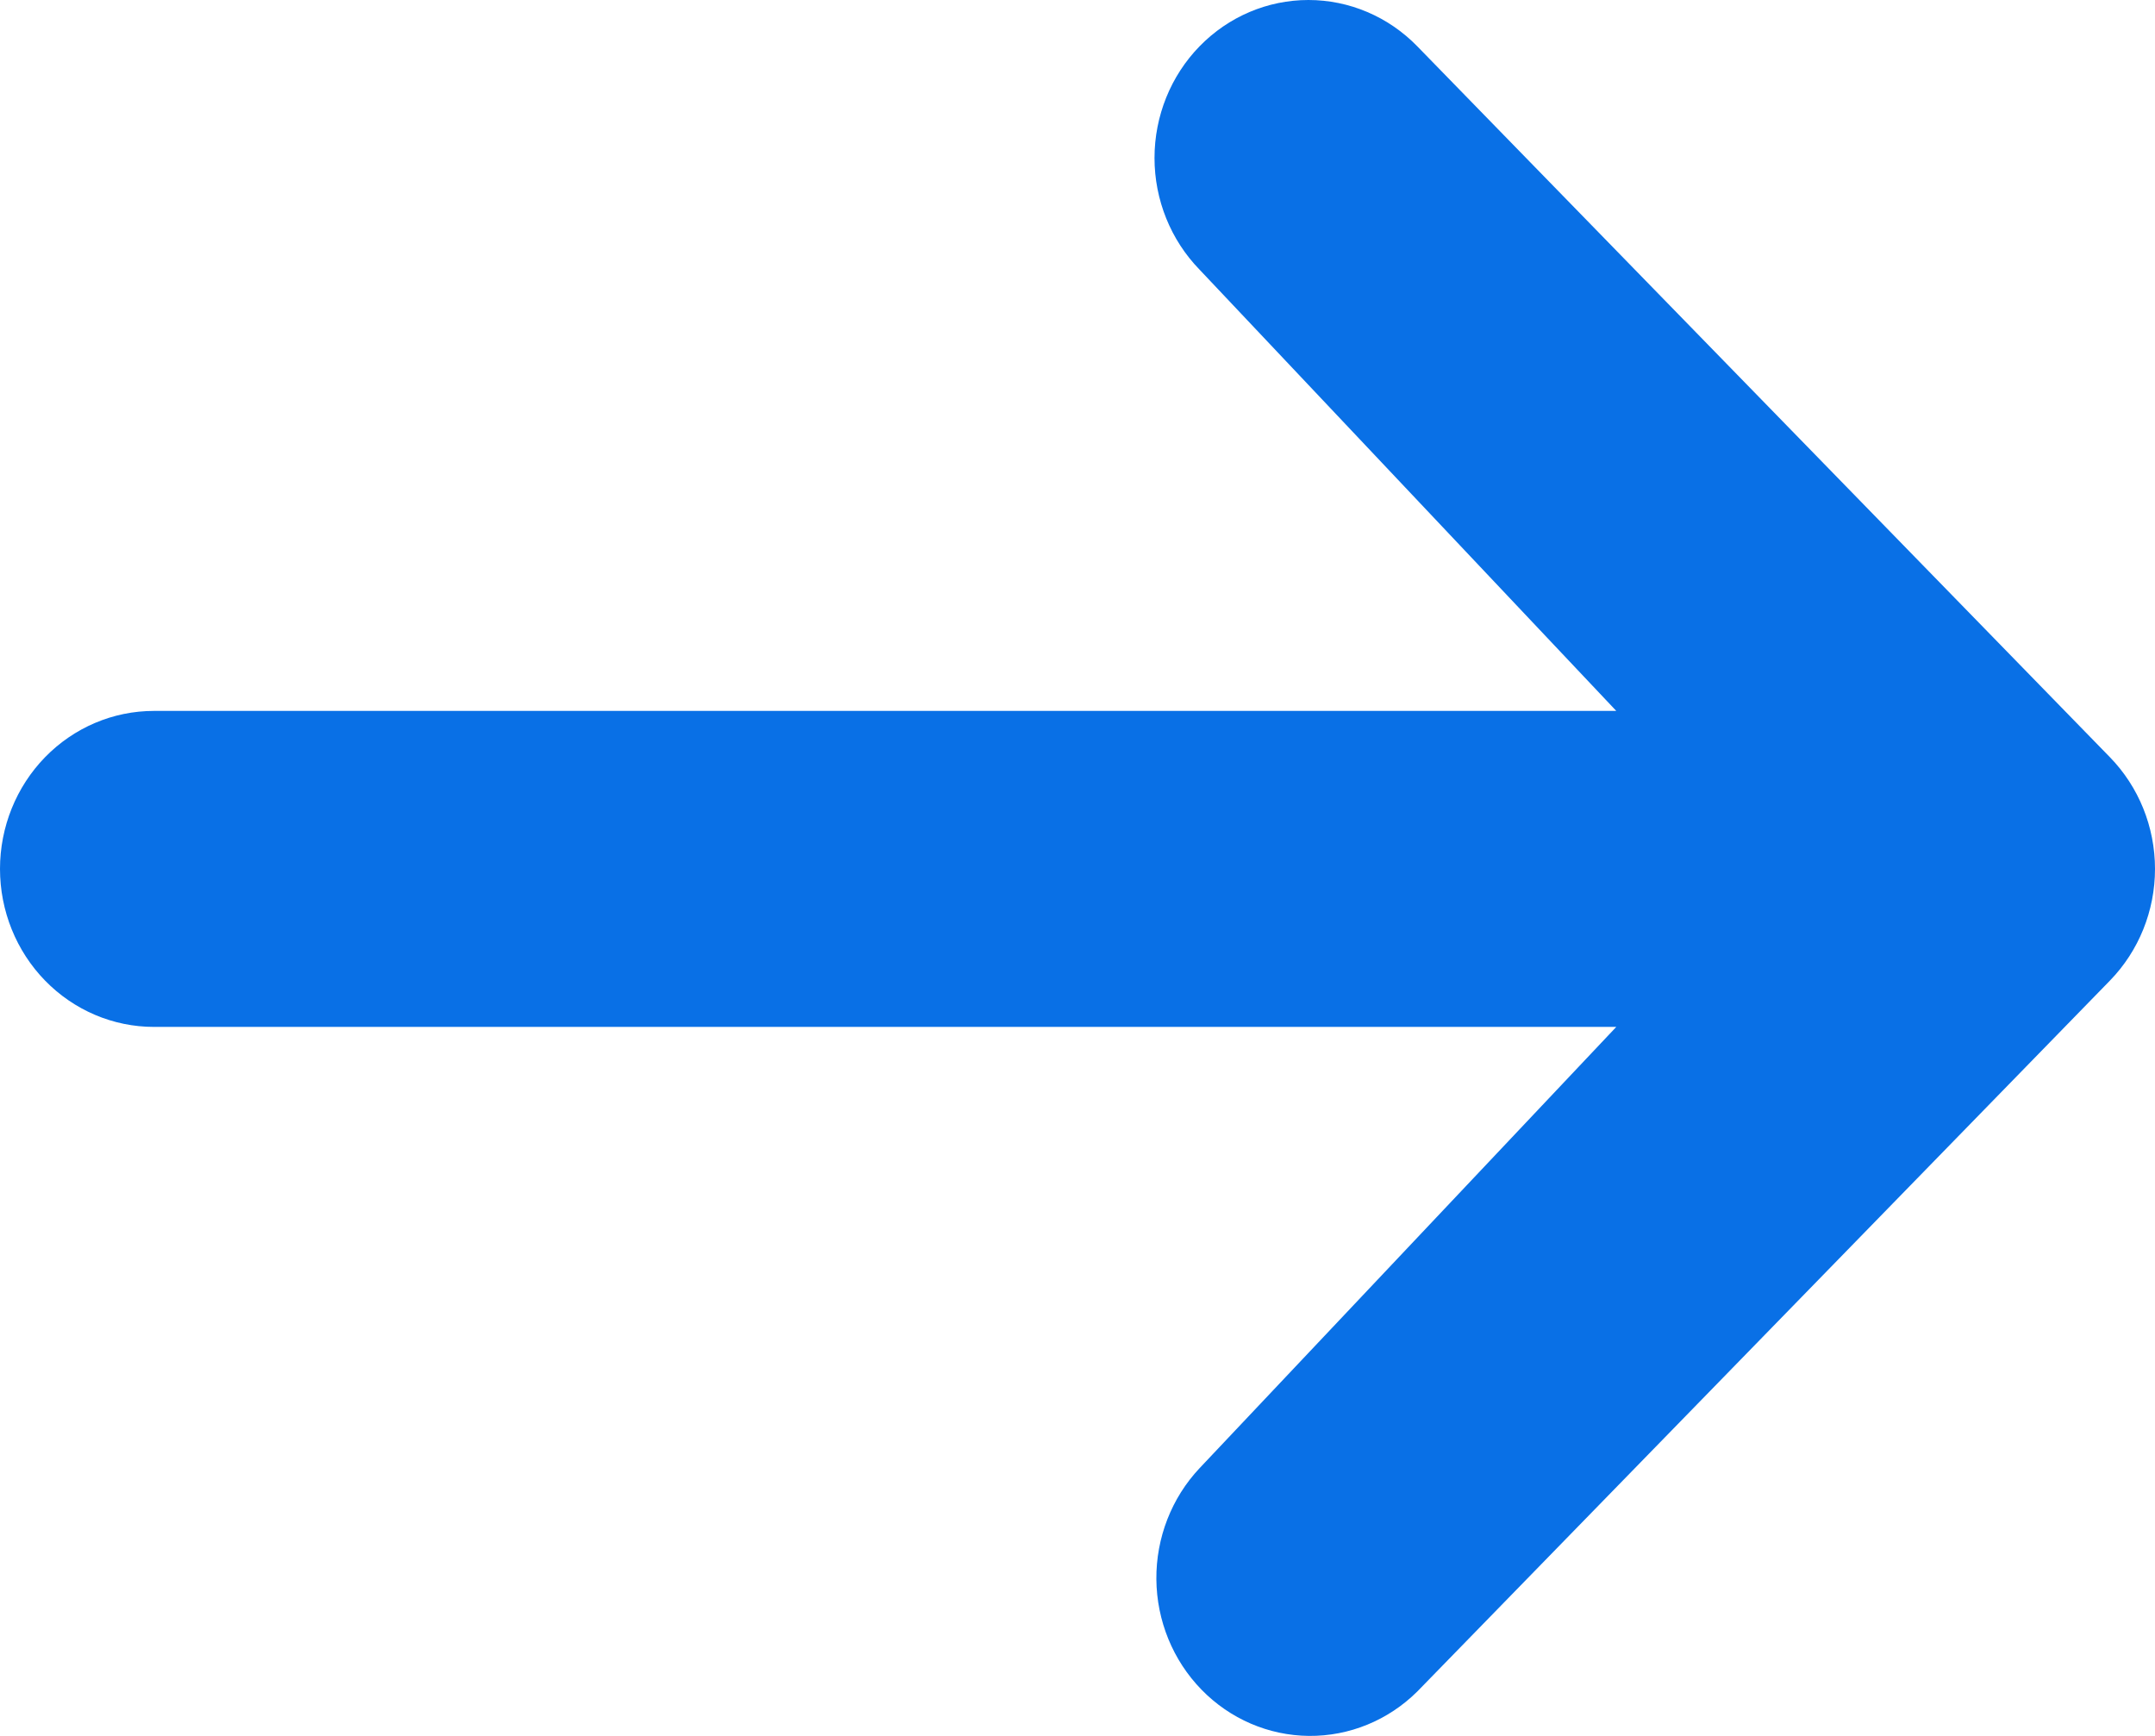 <svg width="72" height="58" viewBox="0 0 72 58" fill="none" xmlns="http://www.w3.org/2000/svg">
<g id="icon/arrow">
<path id="Vector" d="M40.079 1.546C41.043 0.556 42.351 0 43.715 0C45.079 0 46.387 0.556 47.351 1.546L70.494 25.3C71.458 26.29 72 27.632 72 29.032C72 30.432 71.458 31.774 70.494 32.764L47.351 56.518C46.381 57.48 45.082 58.012 43.733 58C42.385 57.988 41.095 57.433 40.142 56.454C39.188 55.475 38.647 54.151 38.635 52.767C38.624 51.383 39.142 50.05 40.079 49.054L54.001 34.311L5.143 34.311C3.779 34.311 2.471 33.754 1.506 32.764C0.542 31.774 0 30.432 0 29.032C0 27.632 0.542 26.289 1.506 25.299C2.471 24.309 3.779 23.753 5.143 23.753L54.001 23.753L40.079 9.01C39.115 8.02 38.573 6.677 38.573 5.278C38.573 3.878 39.115 2.535 40.079 1.546Z" fill="#0970E6"/>
</g>
</svg>

